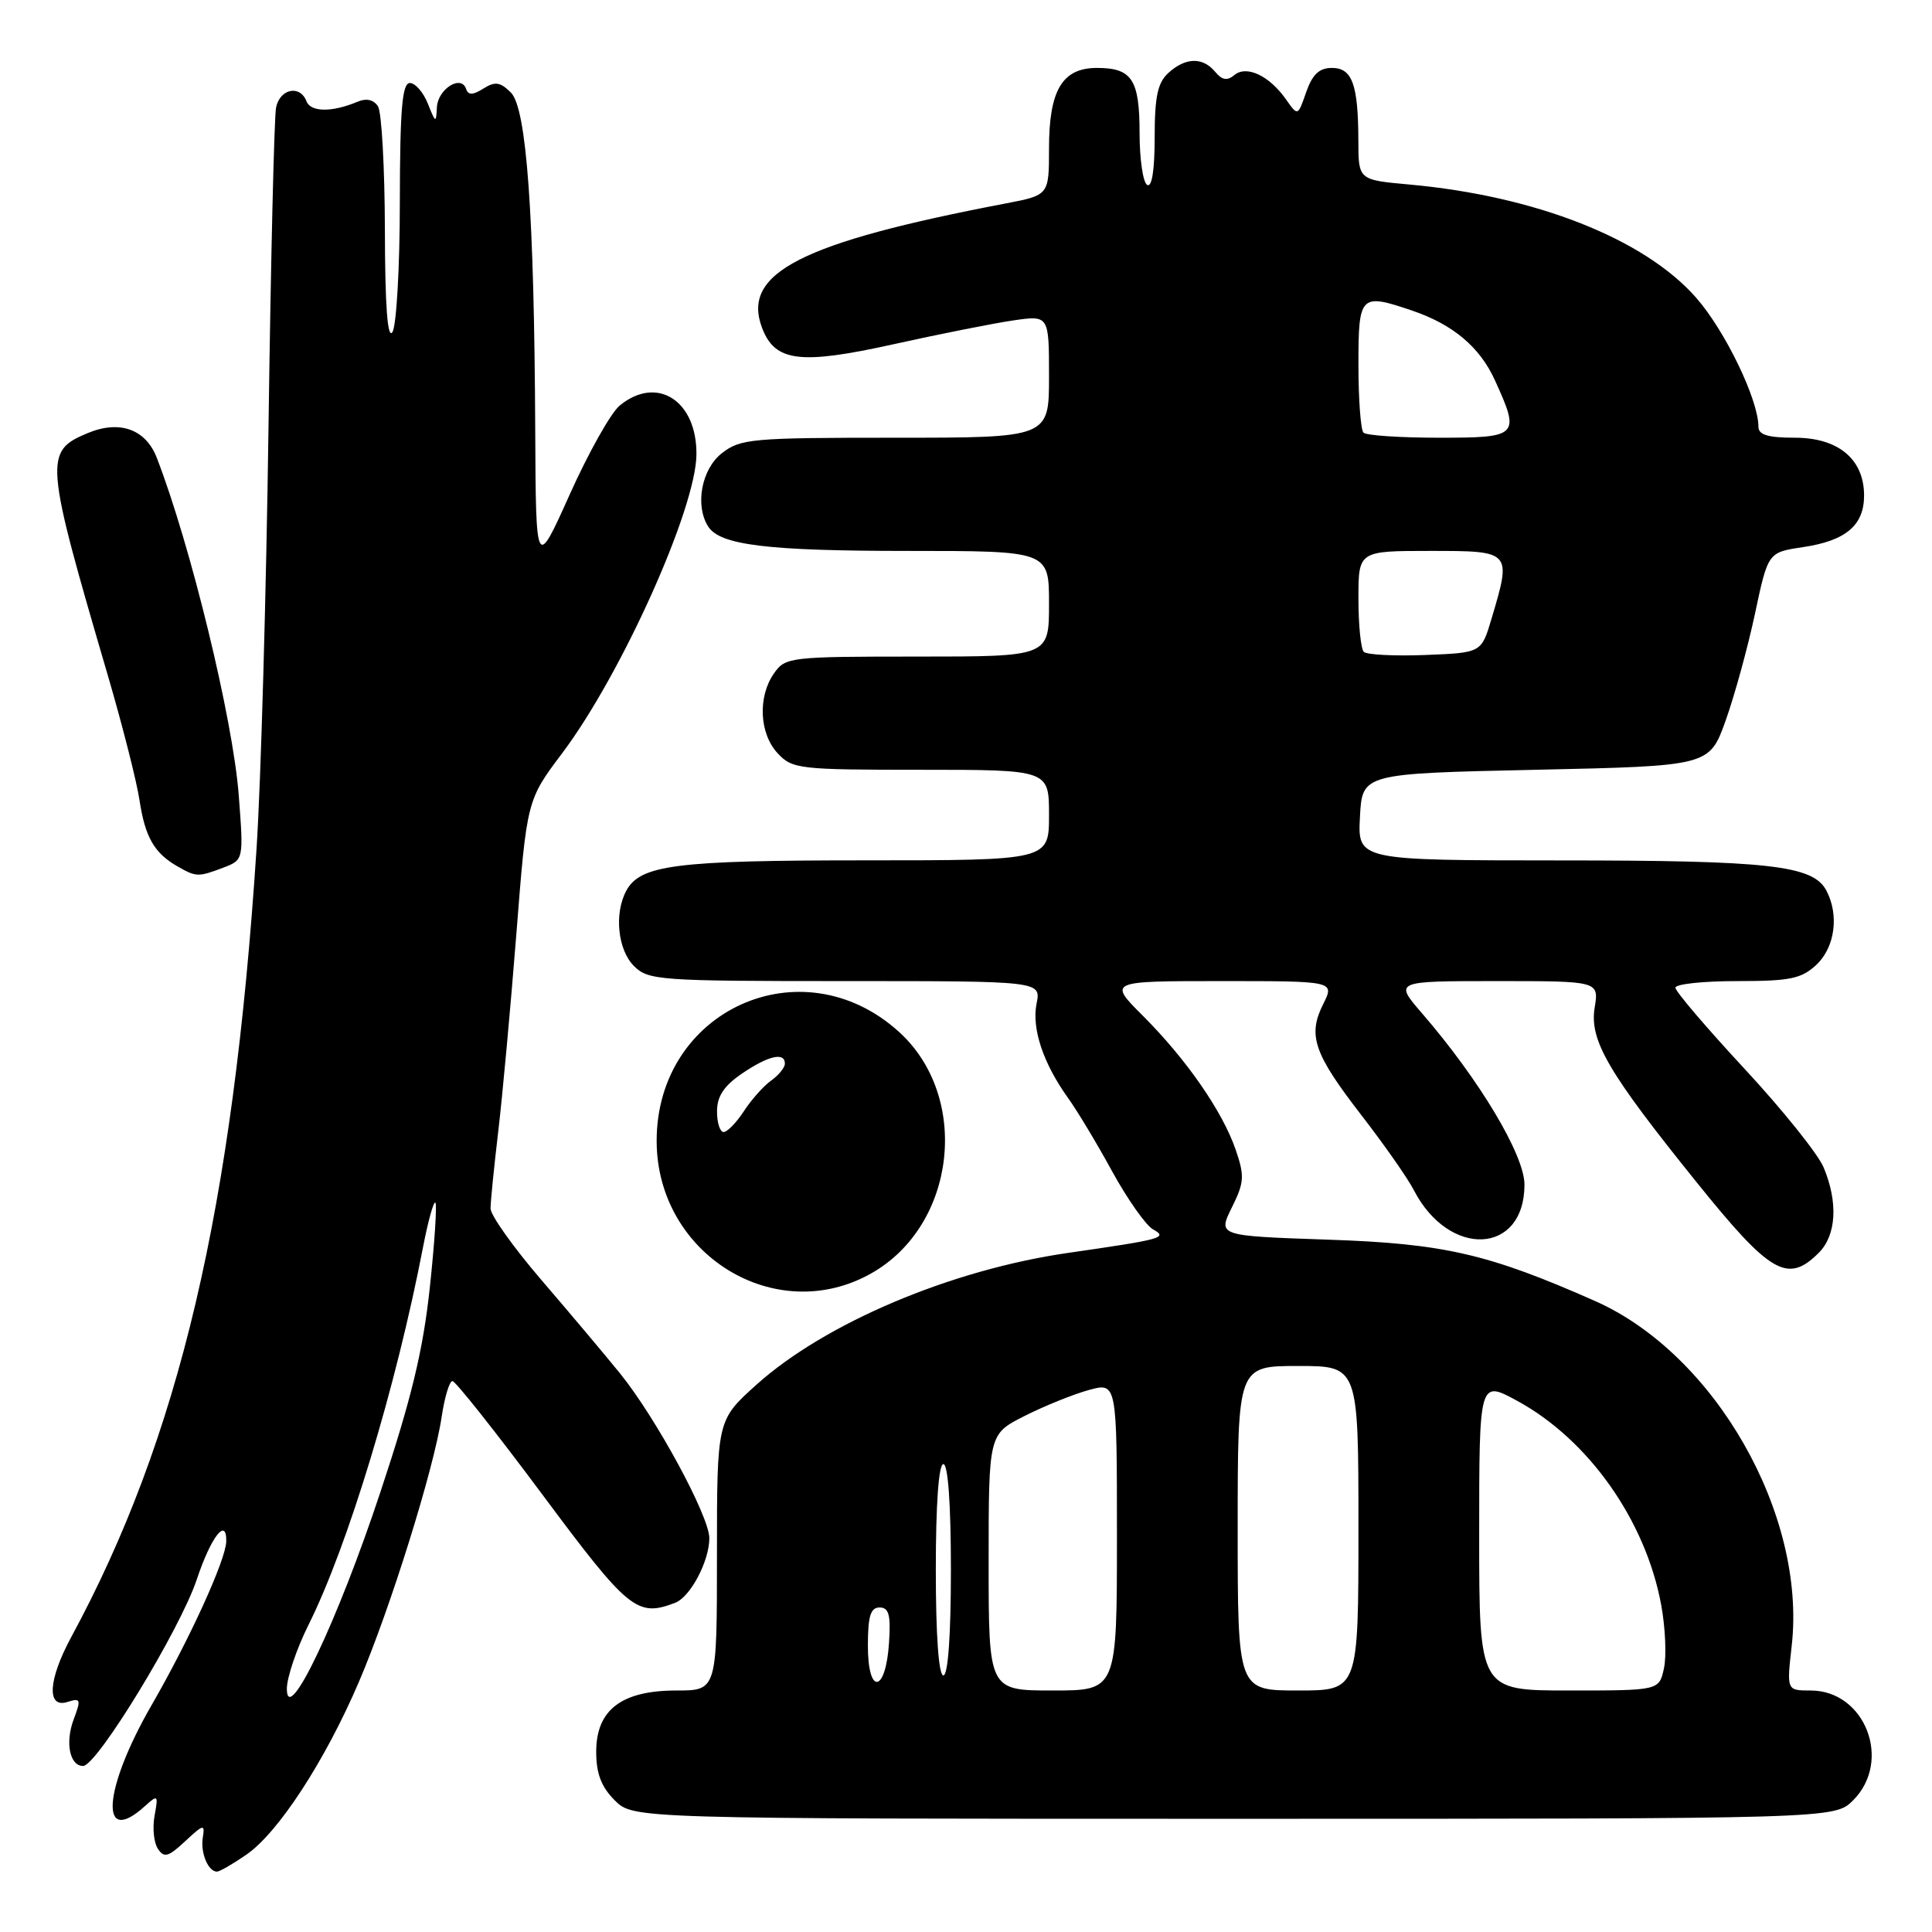 <?xml version="1.0" encoding="UTF-8" standalone="no"?>
<!DOCTYPE svg PUBLIC "-//W3C//DTD SVG 1.1//EN" "http://www.w3.org/Graphics/SVG/1.1/DTD/svg11.dtd" >
<svg xmlns="http://www.w3.org/2000/svg" xmlns:xlink="http://www.w3.org/1999/xlink" version="1.1" viewBox="0 0 256 256">
 <g >
 <path fill="currentColor"
d=" M 32.62 245.77 C 36.85 242.88 43.08 233.32 47.56 222.85 C 51.70 213.19 57.49 194.65 58.52 187.75 C 58.91 185.14 59.55 183.00 59.95 183.00 C 60.35 183.00 65.70 189.75 71.84 198.00 C 83.30 213.40 84.41 214.31 89.46 212.38 C 91.49 211.60 94.00 206.83 93.99 203.80 C 93.97 200.87 86.92 187.87 82.17 182.00 C 80.17 179.53 75.48 173.96 71.76 169.63 C 68.04 165.30 65.00 161.03 65.00 160.13 C 65.00 159.23 65.46 154.68 66.01 150.00 C 66.57 145.32 67.65 133.52 68.42 123.76 C 69.81 106.02 69.81 106.02 74.51 99.78 C 82.34 89.36 92.20 67.45 92.28 60.26 C 92.37 53.08 87.04 49.67 82.10 53.75 C 80.94 54.71 77.97 60.00 75.50 65.50 C 71.01 75.50 71.01 75.50 70.92 57.00 C 70.79 28.39 69.78 14.35 67.70 12.27 C 66.29 10.86 65.61 10.76 64.06 11.73 C 62.64 12.62 62.04 12.63 61.76 11.78 C 61.11 9.84 58.01 11.80 57.89 14.22 C 57.79 16.35 57.72 16.32 56.70 13.75 C 56.10 12.24 55.03 11.00 54.31 11.00 C 53.29 11.00 53.00 14.46 52.98 26.75 C 52.98 35.41 52.53 43.17 52.00 44.00 C 51.35 45.01 51.02 40.56 51.00 30.50 C 50.98 22.25 50.57 14.87 50.09 14.10 C 49.51 13.20 48.55 12.98 47.35 13.49 C 44.00 14.90 41.16 14.87 40.61 13.42 C 39.76 11.20 37.09 11.75 36.58 14.25 C 36.33 15.49 35.88 34.50 35.58 56.50 C 35.28 78.50 34.57 103.70 33.99 112.50 C 30.88 160.21 23.76 190.46 9.42 216.96 C 6.38 222.58 6.16 226.40 8.93 225.52 C 10.69 224.96 10.76 225.17 9.77 227.81 C 8.61 230.88 9.23 234.00 11.01 234.00 C 12.84 234.00 23.86 215.92 26.07 209.30 C 27.95 203.65 30.04 200.95 29.98 204.25 C 29.93 206.67 25.11 217.24 20.08 225.95 C 13.64 237.12 13.12 244.82 19.18 239.34 C 20.93 237.76 20.99 237.82 20.48 240.59 C 20.19 242.19 20.38 244.16 20.92 244.97 C 21.74 246.22 22.30 246.06 24.54 243.97 C 26.98 241.70 27.17 241.66 26.87 243.50 C 26.55 245.52 27.58 248.00 28.75 248.00 C 29.09 248.00 30.84 247.00 32.62 245.77 Z  M 245.55 238.55 C 250.76 233.33 247.14 224.00 239.92 224.00 C 236.74 224.00 236.74 224.00 237.41 218.08 C 239.38 200.68 227.25 179.42 211.33 172.38 C 197.20 166.13 191.28 164.77 175.93 164.26 C 161.37 163.76 161.37 163.76 163.22 160.01 C 164.88 156.66 164.93 155.84 163.73 152.33 C 161.97 147.24 157.21 140.37 151.44 134.60 C 146.84 130.00 146.84 130.00 161.84 130.00 C 176.85 130.00 176.85 130.00 175.33 133.05 C 173.25 137.20 174.08 139.61 180.44 147.83 C 183.44 151.71 186.55 156.15 187.34 157.70 C 192.03 166.76 202.00 166.26 202.00 156.97 C 202.00 153.05 196.03 143.06 188.41 134.25 C 184.74 130.00 184.74 130.00 198.31 130.00 C 211.87 130.00 211.87 130.00 211.30 133.52 C 210.60 137.86 213.06 142.07 224.79 156.63 C 234.60 168.81 236.87 170.13 241.00 166.00 C 243.33 163.67 243.58 159.32 241.64 154.69 C 240.90 152.91 236.17 147.02 231.14 141.60 C 226.12 136.19 222.00 131.36 222.00 130.88 C 222.00 130.39 225.68 130.00 230.19 130.00 C 237.21 130.00 238.70 129.69 240.69 127.83 C 243.15 125.51 243.72 121.22 241.99 117.98 C 240.21 114.66 234.43 114.01 206.70 114.01 C 179.90 114.00 179.90 114.00 180.20 108.25 C 180.50 102.50 180.50 102.50 203.50 102.00 C 226.49 101.50 226.49 101.50 228.65 95.50 C 229.83 92.20 231.58 85.83 232.54 81.34 C 234.27 73.19 234.27 73.19 238.89 72.50 C 244.57 71.66 247.00 69.62 247.00 65.66 C 247.00 60.85 243.59 58.00 237.83 58.00 C 234.26 58.00 233.00 57.62 233.00 56.54 C 233.00 52.95 228.57 43.79 224.73 39.43 C 217.88 31.64 203.50 25.97 186.75 24.45 C 180.00 23.84 180.00 23.84 179.99 18.67 C 179.97 11.17 179.18 9.00 176.48 9.00 C 174.81 9.00 173.90 9.86 173.08 12.20 C 171.97 15.40 171.97 15.40 170.43 13.21 C 168.22 10.04 165.18 8.60 163.57 9.94 C 162.61 10.74 161.93 10.62 161.01 9.51 C 159.37 7.54 157.11 7.59 154.83 9.65 C 153.39 10.95 153.00 12.80 153.00 18.21 C 153.00 22.56 152.63 24.89 152.00 24.50 C 151.45 24.16 151.00 21.07 151.00 17.64 C 151.00 10.54 149.99 9.00 145.36 9.00 C 140.76 9.00 139.00 11.94 139.00 19.65 C 139.00 25.86 139.00 25.86 133.25 26.96 C 106.10 32.15 98.22 36.18 100.98 43.45 C 102.69 47.95 106.01 48.36 118.41 45.61 C 124.51 44.26 131.64 42.84 134.25 42.46 C 139.00 41.77 139.00 41.77 139.00 49.89 C 139.00 58.00 139.00 58.00 118.63 58.00 C 99.55 58.00 98.10 58.13 95.63 60.07 C 92.95 62.18 92.06 66.98 93.84 69.77 C 95.40 72.23 101.69 73.00 120.24 73.00 C 139.00 73.00 139.00 73.00 139.00 80.00 C 139.00 87.00 139.00 87.00 121.56 87.00 C 104.66 87.00 104.06 87.07 102.56 89.22 C 100.39 92.32 100.61 97.20 103.04 99.81 C 104.98 101.90 105.88 102.00 122.04 102.00 C 139.00 102.00 139.00 102.00 139.00 108.00 C 139.00 114.00 139.00 114.00 114.65 114.00 C 89.52 114.00 84.82 114.60 82.98 118.04 C 81.36 121.06 81.86 125.86 84.00 128.00 C 85.90 129.90 87.33 130.00 111.97 130.00 C 137.95 130.00 137.95 130.00 137.35 132.99 C 136.69 136.30 138.23 140.90 141.53 145.50 C 142.72 147.15 145.35 151.52 147.37 155.22 C 149.40 158.91 151.83 162.36 152.77 162.89 C 154.78 164.01 154.11 164.20 141.50 166.02 C 125.98 168.26 109.31 175.32 100.21 183.50 C 95.00 188.19 95.00 188.19 95.00 206.09 C 95.00 224.00 95.00 224.00 89.63 224.00 C 82.36 224.00 79.00 226.56 79.00 232.12 C 79.00 235.00 79.67 236.76 81.45 238.55 C 83.91 241.00 83.91 241.00 163.50 241.00 C 243.09 241.00 243.09 241.00 245.55 238.55 Z  M 115.46 168.72 C 126.72 162.35 128.64 145.33 119.09 136.70 C 106.26 125.11 86.98 133.83 87.01 151.21 C 87.04 166.22 102.77 175.91 115.46 168.72 Z  M 29.58 114.97 C 32.29 113.94 32.29 113.94 31.63 105.32 C 30.86 95.30 25.27 72.28 20.78 60.67 C 19.31 56.86 15.84 55.62 11.59 57.40 C 5.82 59.81 5.92 60.96 14.29 89.50 C 16.22 96.10 18.11 103.53 18.48 106.00 C 19.22 110.91 20.43 113.03 23.50 114.79 C 26.00 116.22 26.26 116.23 29.58 114.97 Z  M 38.01 223.78 C 38.01 222.28 39.30 218.46 40.89 215.28 C 46.09 204.86 52.50 183.72 56.06 165.22 C 56.73 161.77 57.46 159.13 57.69 159.36 C 57.92 159.59 57.59 164.66 56.95 170.64 C 56.05 178.96 54.53 185.29 50.41 197.69 C 44.75 214.78 38.03 228.91 38.01 223.78 Z  M 131.00 207.02 C 131.00 190.03 131.00 190.03 135.75 187.63 C 138.36 186.31 142.19 184.76 144.25 184.19 C 148.00 183.16 148.00 183.16 148.00 203.58 C 148.00 224.00 148.00 224.00 139.50 224.00 C 131.00 224.00 131.00 224.00 131.00 207.02 Z  M 164.00 202.50 C 164.00 181.00 164.00 181.00 172.00 181.00 C 180.00 181.00 180.00 181.00 180.00 202.50 C 180.00 224.00 180.00 224.00 172.00 224.00 C 164.00 224.00 164.00 224.00 164.00 202.50 Z  M 196.00 203.44 C 196.00 182.88 196.00 182.88 201.04 185.62 C 210.49 190.76 218.04 201.46 220.11 212.62 C 220.67 215.66 220.84 219.46 220.48 221.07 C 219.84 224.00 219.84 224.00 207.92 224.00 C 196.00 224.00 196.00 224.00 196.00 203.44 Z  M 115.00 218.08 C 115.00 214.15 115.35 213.00 116.55 213.00 C 117.78 213.00 118.05 213.98 117.80 217.67 C 117.37 224.34 115.00 224.69 115.00 218.08 Z  M 124.00 208.00 C 124.00 199.33 124.38 194.00 125.00 194.00 C 125.62 194.00 126.00 199.33 126.00 208.00 C 126.00 216.67 125.62 222.00 125.00 222.00 C 124.38 222.00 124.00 216.67 124.00 208.00 Z  M 180.71 86.37 C 180.32 85.98 180.00 82.82 180.00 79.33 C 180.00 73.00 180.00 73.00 189.50 73.00 C 200.31 73.00 200.31 73.00 197.63 82.00 C 196.29 86.50 196.29 86.50 188.85 86.79 C 184.76 86.95 181.09 86.76 180.71 86.37 Z  M 180.67 57.33 C 180.30 56.97 180.00 52.92 180.00 48.33 C 180.00 39.05 180.23 38.82 187.10 41.15 C 192.53 42.99 196.09 45.99 198.09 50.40 C 201.45 57.79 201.25 58.00 190.67 58.00 C 185.53 58.00 181.03 57.70 180.67 57.33 Z  M 95.01 147.25 C 95.01 145.26 95.93 143.88 98.32 142.25 C 101.81 139.88 104.00 139.37 104.00 140.94 C 104.00 141.46 103.18 142.47 102.17 143.19 C 101.16 143.91 99.54 145.74 98.56 147.25 C 97.57 148.76 96.37 150.00 95.88 150.00 C 95.40 150.00 95.00 148.76 95.01 147.25 Z "/>
</g>
</svg>